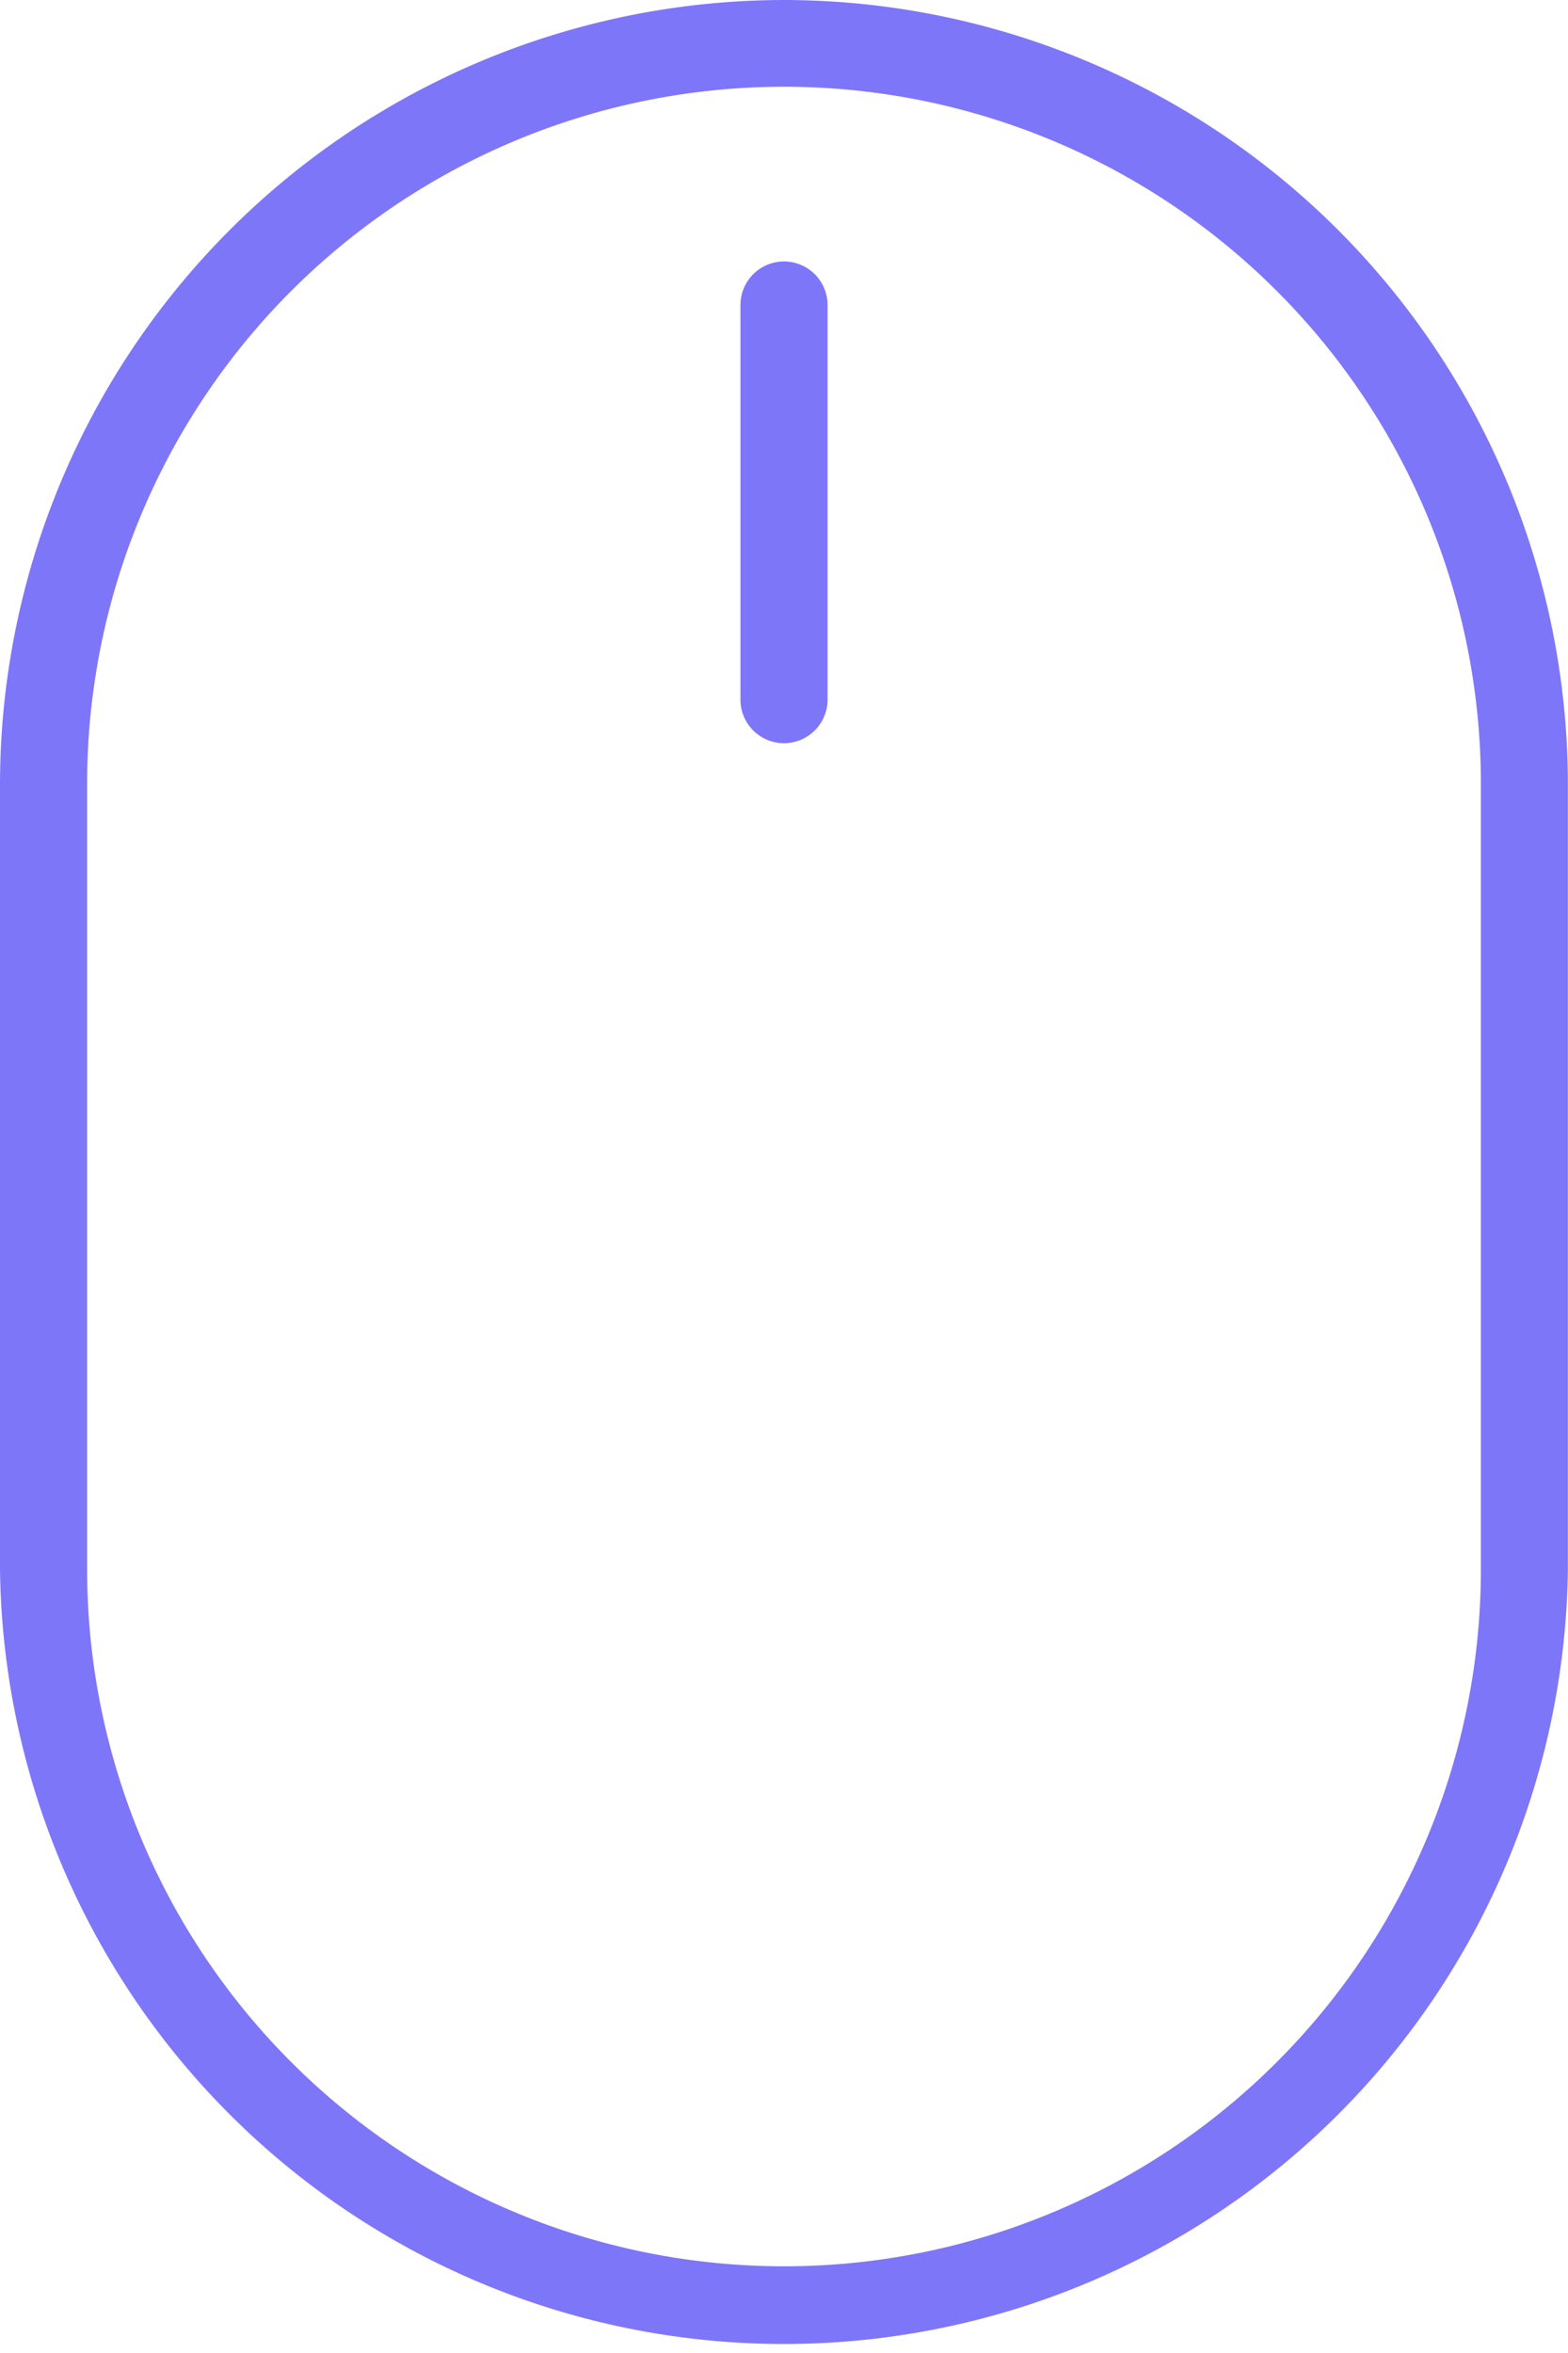 <svg id="mouse" xmlns="http://www.w3.org/2000/svg" width="27.502" height="41.253" viewBox="0 0 27.502 41.253">
  <defs>
    <style>
      .cls-1 {
        fill: #7e76f9;
      }
    </style>
  </defs>
  <g id="Groupe_1291" data-name="Groupe 1291" transform="translate(0)">
    <g id="Groupe_1290" data-name="Groupe 1290">
      <path id="Tracé_1211" data-name="Tracé 1211" class="cls-1" d="M48.82,0A13.763,13.763,0,0,0,35.069,13.744V27.51a13.751,13.751,0,0,0,27.5,0V13.744A13.764,13.764,0,0,0,48.82,0ZM61.043,27.51a12.223,12.223,0,0,1-24.446,0V13.744a12.223,12.223,0,0,1,24.446,0Z" transform="translate(-35.069 0)"/>
      <path id="Tracé_1212" data-name="Tracé 1212" class="cls-1" d="M102.074,23.379a.764.764,0,0,0-.764.764v6.918a.764.764,0,1,0,1.528,0V24.143A.764.764,0,0,0,102.074,23.379Z" transform="translate(-88.323 -18.795)"/>
    </g>
  </g>
</svg>

